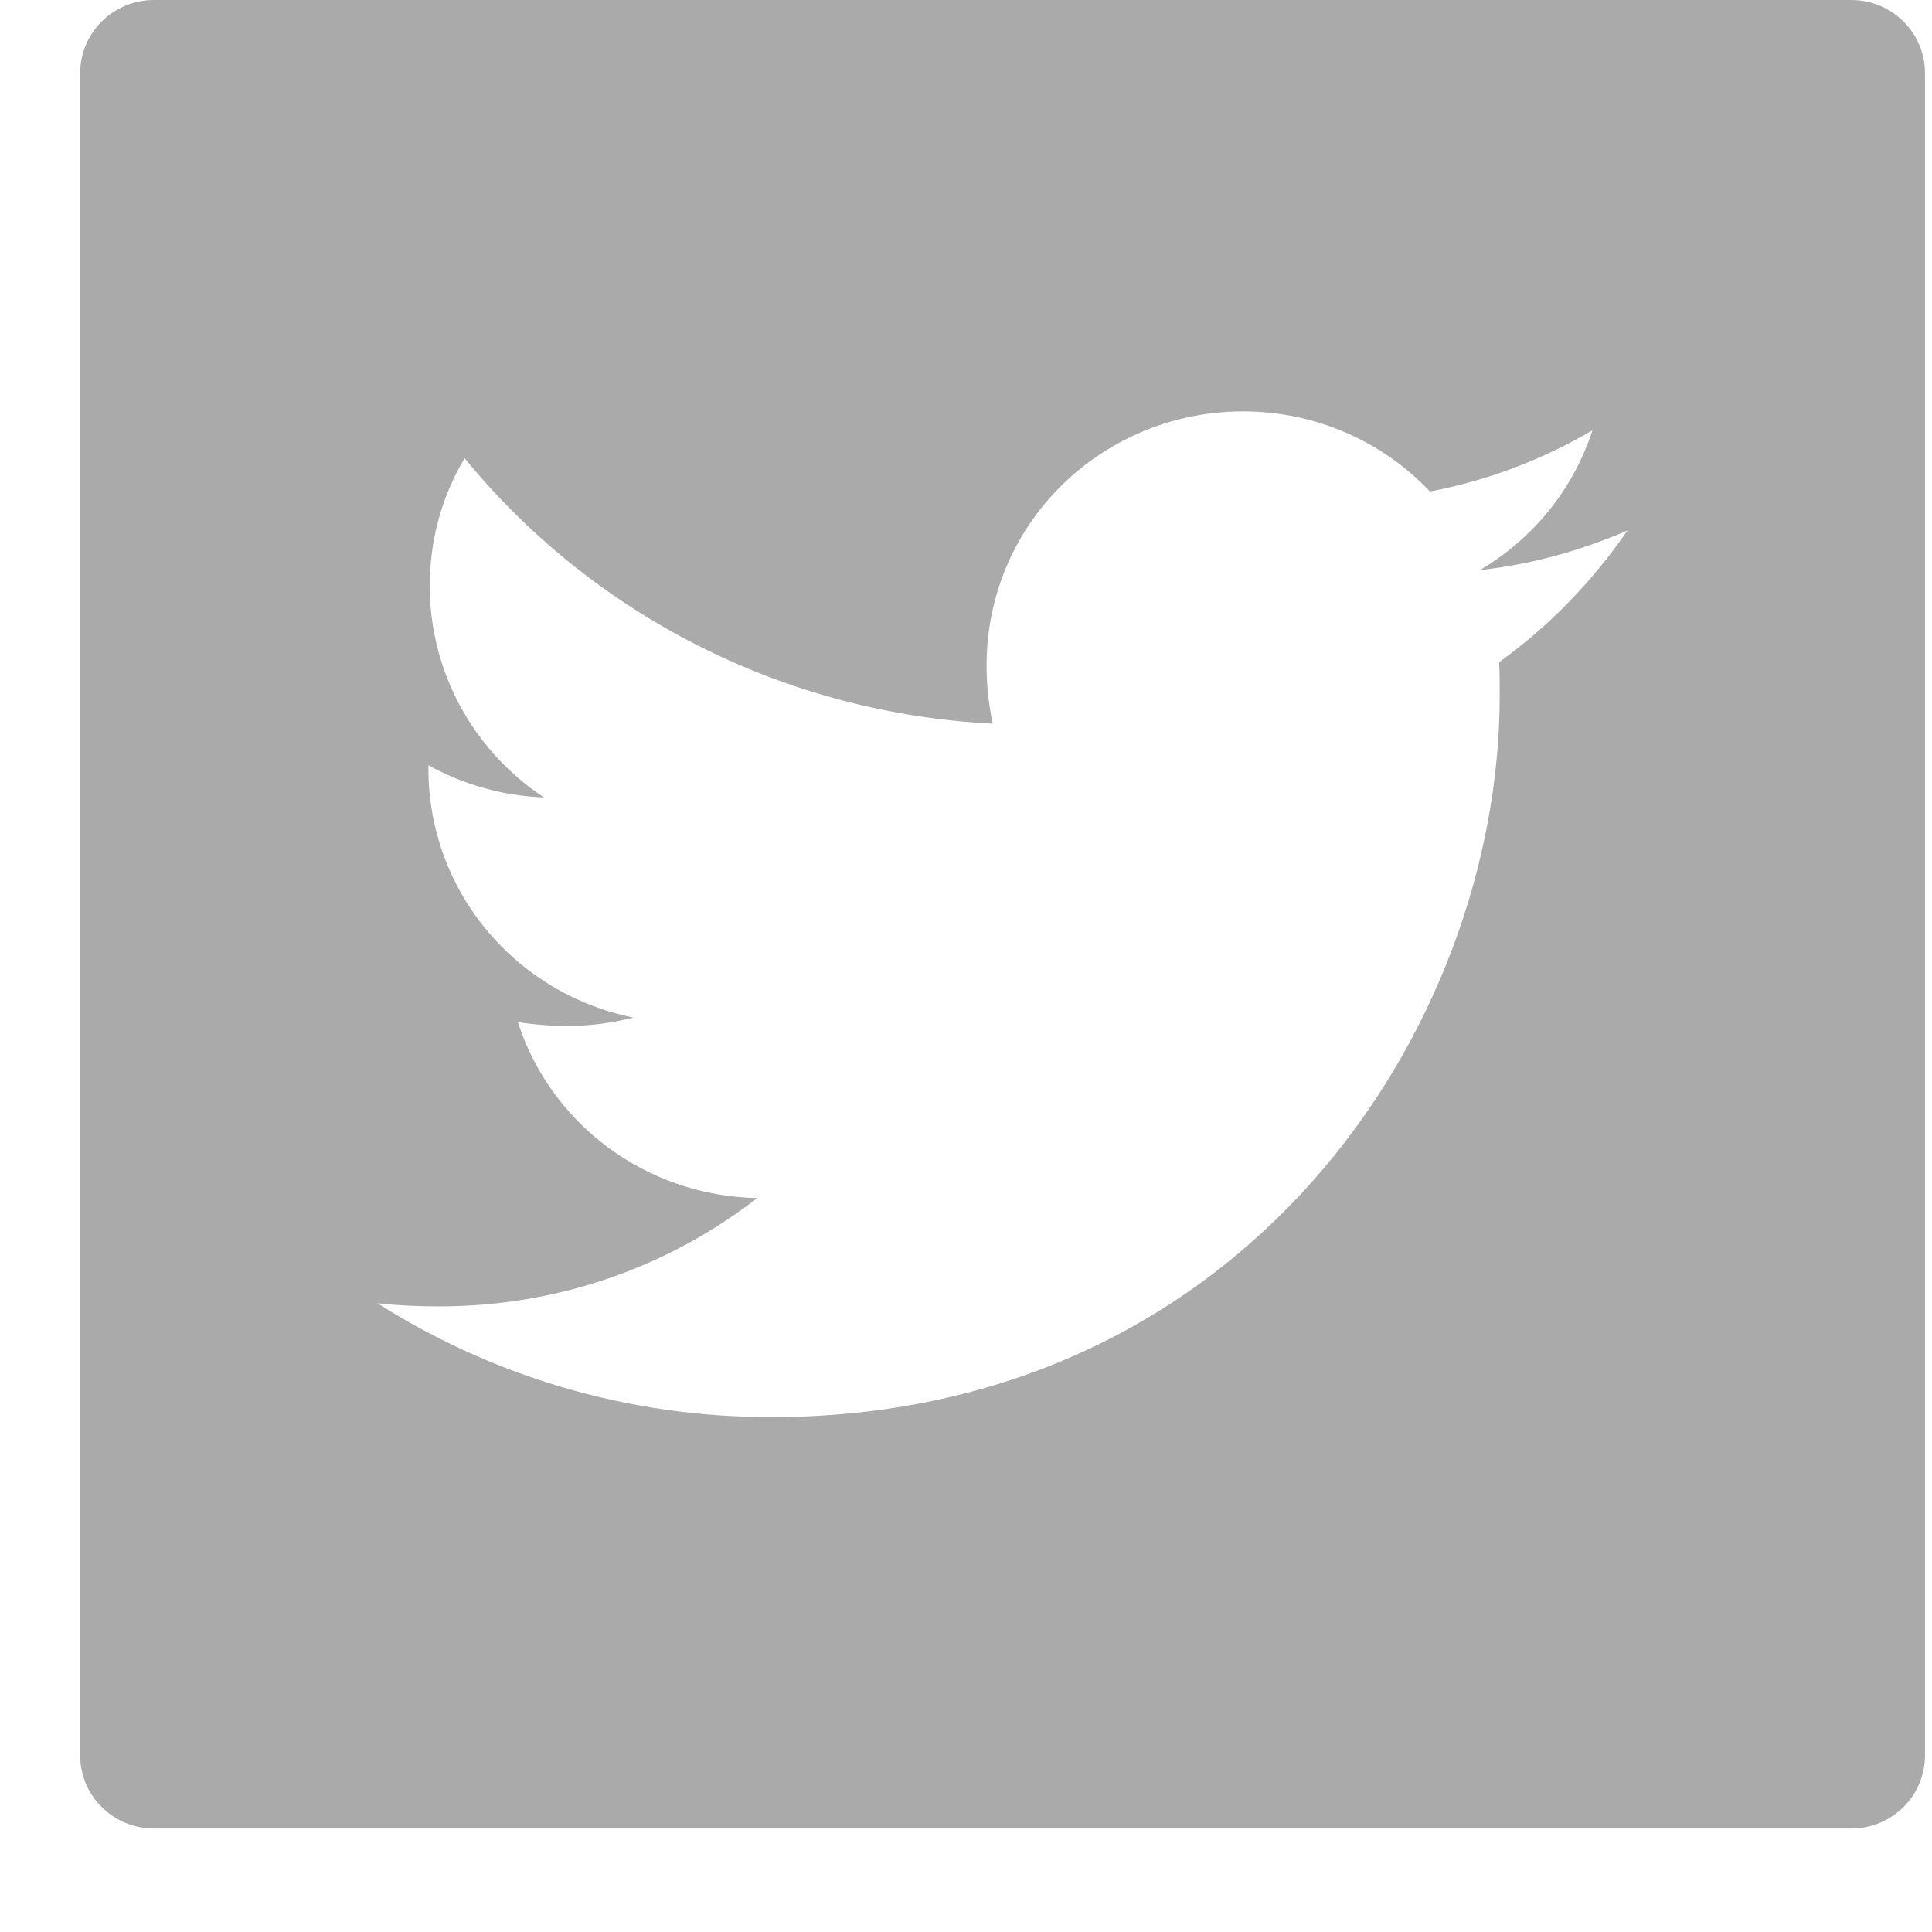 <svg width="16" height="16" viewBox="0 0 16 16" fill="none" xmlns="http://www.w3.org/2000/svg">
<path d="M15.331 0H1.275C0.937 0 0.664 0.271 0.664 0.606V14.537C0.664 14.872 0.937 15.143 1.275 15.143H15.331C15.669 15.143 15.942 14.872 15.942 14.537V0.606C15.942 0.271 15.669 0 15.331 0ZM12.415 5.484C12.42 5.572 12.42 5.665 12.42 5.756C12.42 8.535 10.285 11.736 6.384 11.736C5.181 11.736 4.065 11.389 3.126 10.793C3.298 10.812 3.462 10.819 3.638 10.819C4.631 10.819 5.543 10.486 6.271 9.922C5.339 9.903 4.556 9.298 4.289 8.465C4.615 8.512 4.909 8.512 5.245 8.427C4.766 8.33 4.334 8.072 4.025 7.696C3.715 7.32 3.547 6.849 3.548 6.364V6.337C3.828 6.494 4.159 6.591 4.505 6.604C4.214 6.412 3.976 6.152 3.811 5.847C3.646 5.542 3.559 5.201 3.559 4.855C3.559 4.463 3.662 4.106 3.848 3.795C4.38 4.445 5.045 4.977 5.798 5.355C6.552 5.734 7.377 5.951 8.221 5.993C7.921 4.564 8.998 3.407 10.293 3.407C10.904 3.407 11.454 3.661 11.842 4.07C12.321 3.981 12.779 3.803 13.188 3.564C13.03 4.051 12.697 4.461 12.256 4.721C12.684 4.675 13.096 4.558 13.478 4.393C13.19 4.813 12.829 5.186 12.415 5.484Z" fill="#AAAAAA"/>
</svg>
